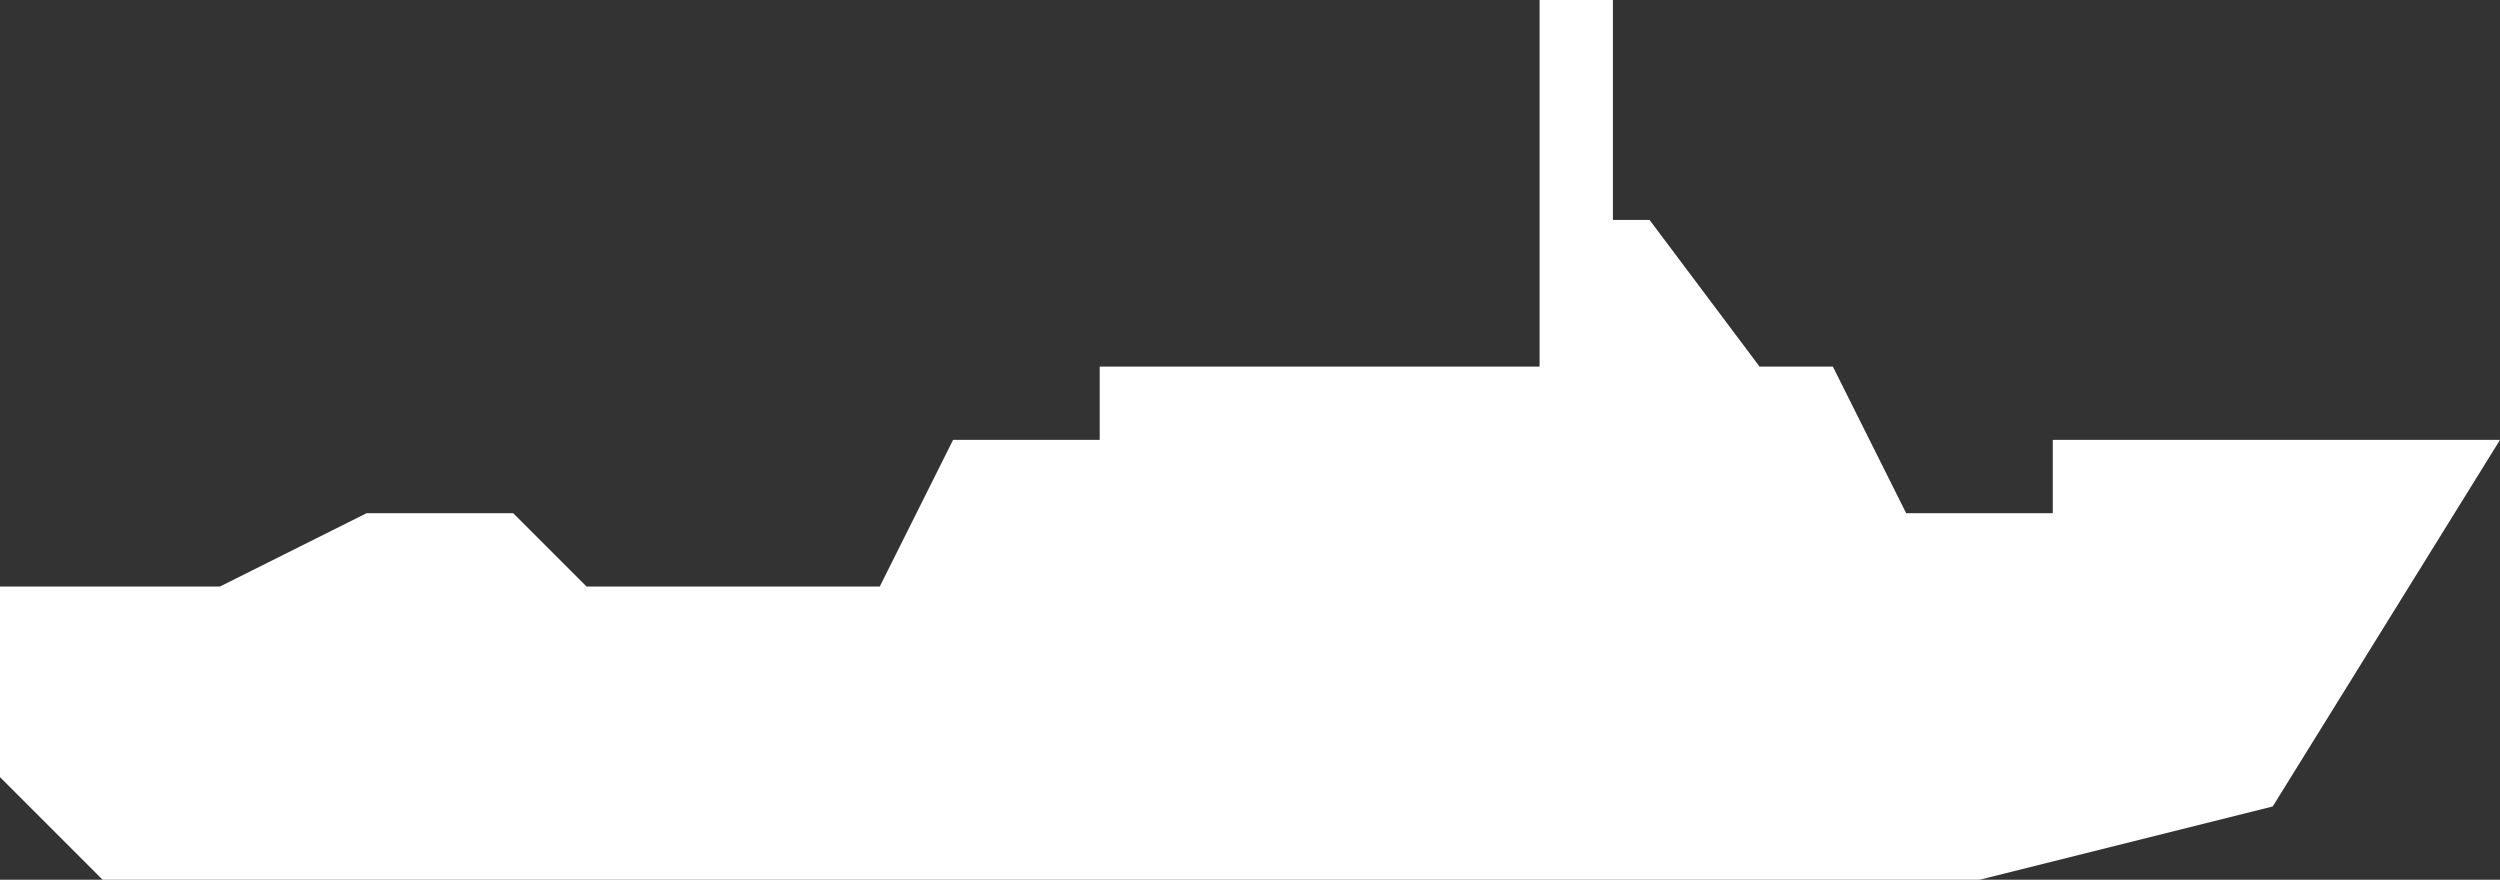 <?xml version="1.0" encoding="utf-8"?>
<!-- Generator: Adobe Illustrator 25.4.1, SVG Export Plug-In . SVG Version: 6.00 Build 0)  -->
<svg version="1.1" id="Layer_1" xmlns="http://www.w3.org/2000/svg" xmlns:xlink="http://www.w3.org/1999/xlink" x="0px" y="0px"
	 viewBox="0 0 34.1 12" style="enable-background:new 0 0 34.1 12;" xml:space="preserve">
<rect x="0" y="0" width="34.1" height="12" fill="#333333" stroke="none"/>
<g id="Layer_2_00000091007792749232170900000009129963000740892316_">
	<g id="Layer_2-2">
		<polygon style="fill:#FFFFFF;" points="29,6 29,6 28,6 28,7 26,7 25,5 24,5 22.5,3 22,3 22,0 21,0 21,5 15,5 15,6 13,6 12,8 8,8 
			7,7 5,7 3,8 0,8 0,10.6 1.4,12 27,12 31,11 34.1,6 		"/>
	</g>
</g>
</svg>
